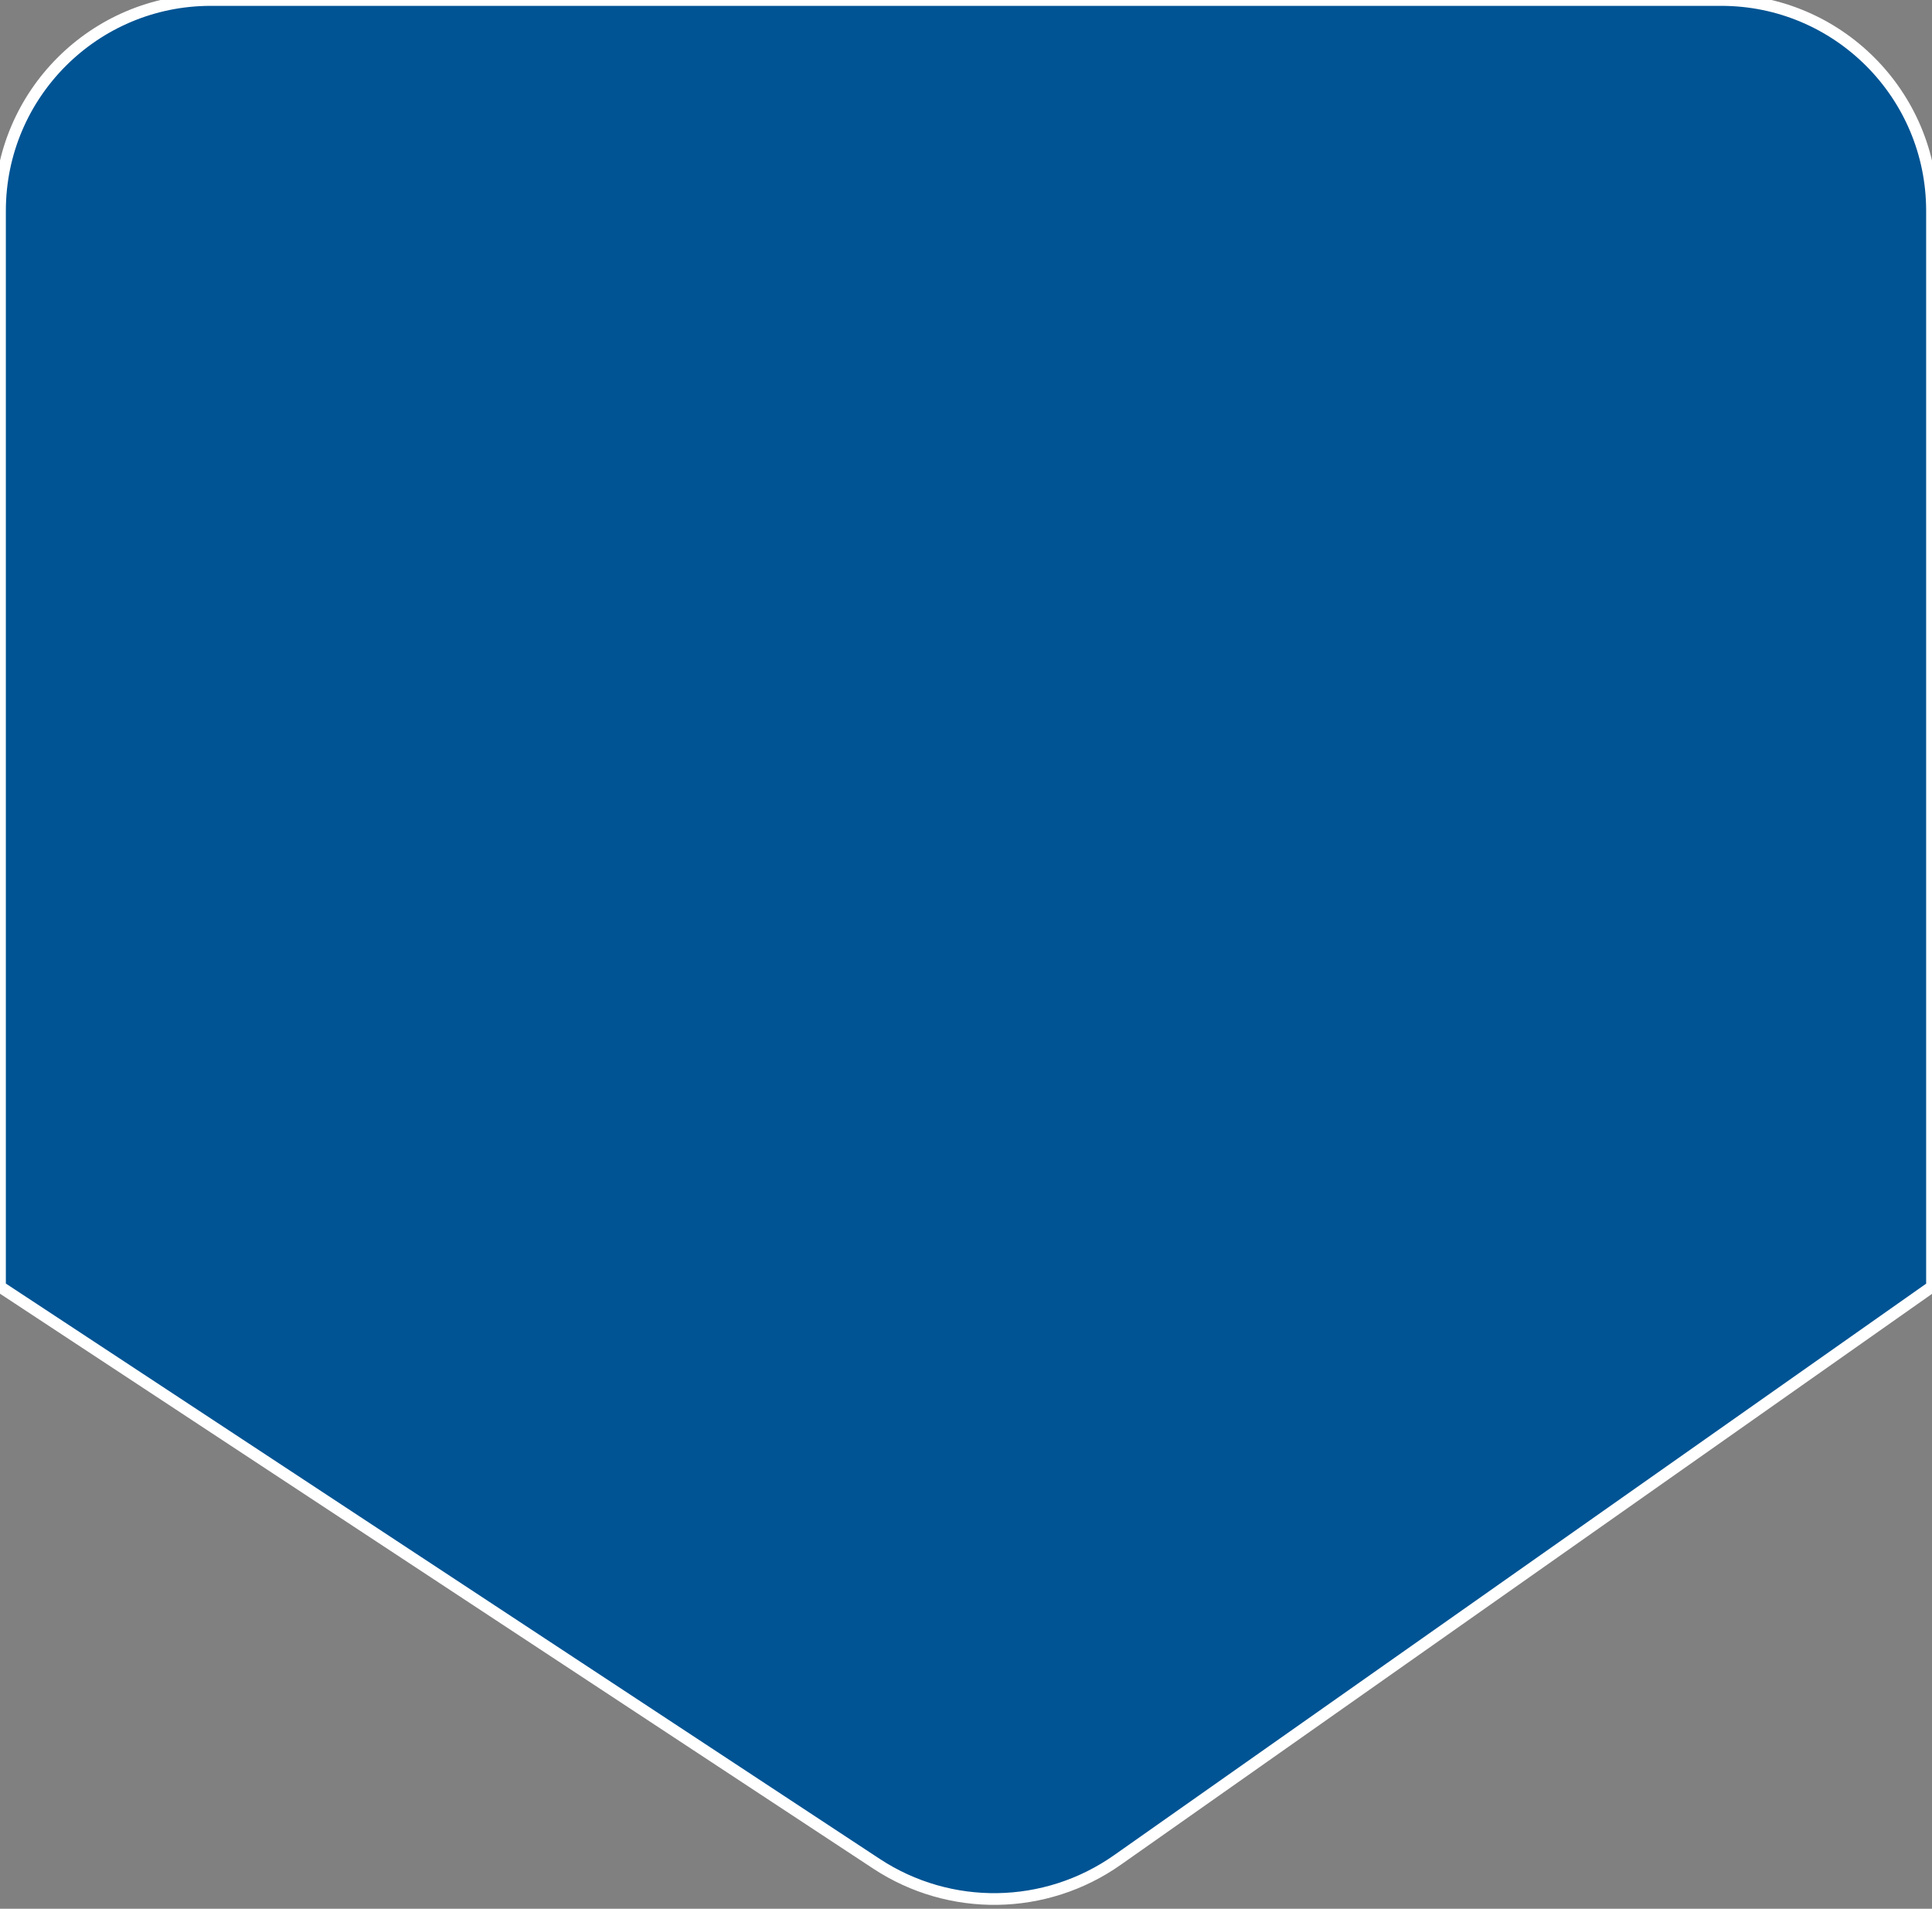 <svg width="165" height="163" viewBox="0 0 165 163" fill="none" xmlns="http://www.w3.org/2000/svg">
<rect x="0" y="0" width="165" height="163" fill="#808080" stroke="none"/>
<path d="M-8.99077e-06 109.879L74.852 159.155C81.126 163.285 89.288 163.159 95.43 158.836L165 109.879L165 18C165 8.059 156.941 3.16829e-07 147 2.22984e-06L18 2.70538e-05C8.059 2.89668e-05 -2.53027e-05 8.059 -2.37101e-05 18L-8.99077e-06 109.879Z" fill="#005494"/>
<path d="M-8.99077e-06 109.879L74.852 159.155C81.126 163.285 89.288 163.159 95.43 158.836L165 109.879L165 18C165 8.059 156.941 3.16829e-07 147 2.22984e-06L18 2.70538e-05C8.059 2.89668e-05 -2.53027e-05 8.059 -2.37101e-05 18L-8.99077e-06 109.879Z" stroke="white"/>
</svg>
